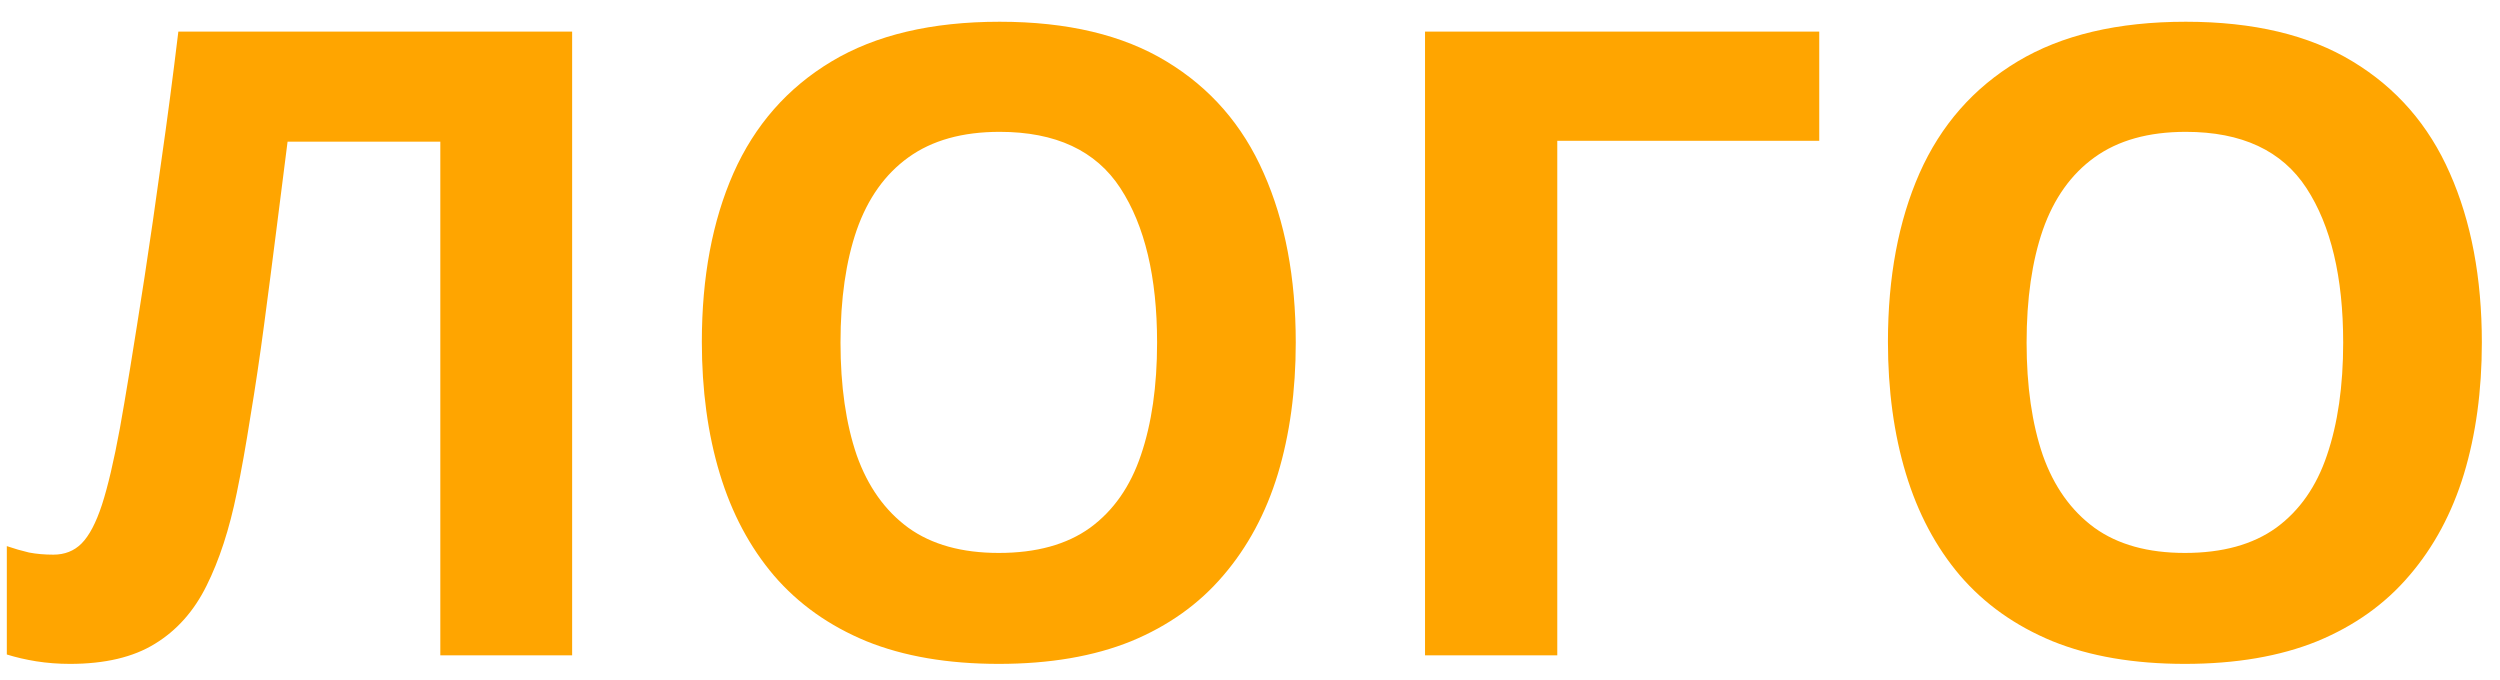 <svg width="103" height="28" viewBox="0 0 103 28" fill="none" xmlns="http://www.w3.org/2000/svg">
<path d="M23.572 27H18.141V5.836H11.848C11.707 6.938 11.555 8.139 11.391 9.439C11.227 10.74 11.057 12.053 10.881 13.377C10.705 14.701 10.518 15.961 10.318 17.156C10.131 18.352 9.943 19.4 9.756 20.303C9.451 21.803 9.035 23.08 8.508 24.135C7.992 25.178 7.283 25.975 6.381 26.525C5.49 27.076 4.324 27.352 2.883 27.352C2.402 27.352 1.939 27.316 1.494 27.246C1.061 27.176 0.656 27.082 0.281 26.965V22.5C0.586 22.605 0.891 22.693 1.195 22.764C1.5 22.822 1.834 22.852 2.197 22.852C2.666 22.852 3.053 22.699 3.357 22.395C3.674 22.078 3.955 21.545 4.201 20.795C4.447 20.033 4.693 18.984 4.939 17.648C5.045 17.062 5.186 16.236 5.361 15.17C5.537 14.092 5.736 12.832 5.959 11.391C6.182 9.938 6.41 8.355 6.645 6.645C6.891 4.934 7.125 3.152 7.348 1.301H23.572V27ZM53.385 14.115C53.385 16.096 53.139 17.9 52.647 19.529C52.154 21.146 51.404 22.541 50.397 23.713C49.4 24.885 48.135 25.787 46.6 26.42C45.065 27.041 43.248 27.352 41.15 27.352C39.053 27.352 37.236 27.041 35.701 26.42C34.166 25.787 32.895 24.885 31.887 23.713C30.891 22.541 30.146 21.141 29.654 19.512C29.162 17.883 28.916 16.072 28.916 14.08C28.916 11.42 29.35 9.105 30.217 7.137C31.096 5.156 32.443 3.621 34.26 2.531C36.076 1.441 38.385 0.896 41.185 0.896C43.975 0.896 46.266 1.441 48.059 2.531C49.863 3.621 51.199 5.156 52.066 7.137C52.945 9.117 53.385 11.443 53.385 14.115ZM34.629 14.115C34.629 15.908 34.852 17.455 35.297 18.756C35.754 20.045 36.463 21.041 37.424 21.744C38.385 22.436 39.627 22.781 41.15 22.781C42.697 22.781 43.951 22.436 44.912 21.744C45.873 21.041 46.57 20.045 47.004 18.756C47.449 17.455 47.672 15.908 47.672 14.115C47.672 11.42 47.168 9.299 46.16 7.752C45.152 6.205 43.494 5.432 41.185 5.432C39.65 5.432 38.397 5.783 37.424 6.486C36.463 7.178 35.754 8.174 35.297 9.475C34.852 10.764 34.629 12.31 34.629 14.115ZM74.953 1.301V5.801H64.16V27H58.711V1.301H74.953ZM102.252 14.115C102.252 16.096 102.006 17.9 101.514 19.529C101.021 21.146 100.271 22.541 99.264 23.713C98.268 24.885 97.002 25.787 95.467 26.42C93.932 27.041 92.115 27.352 90.018 27.352C87.92 27.352 86.103 27.041 84.568 26.42C83.033 25.787 81.762 24.885 80.754 23.713C79.758 22.541 79.014 21.141 78.522 19.512C78.029 17.883 77.783 16.072 77.783 14.08C77.783 11.42 78.217 9.105 79.084 7.137C79.963 5.156 81.311 3.621 83.127 2.531C84.943 1.441 87.252 0.896 90.053 0.896C92.842 0.896 95.133 1.441 96.926 2.531C98.731 3.621 100.066 5.156 100.934 7.137C101.812 9.117 102.252 11.443 102.252 14.115ZM83.496 14.115C83.496 15.908 83.719 17.455 84.164 18.756C84.621 20.045 85.33 21.041 86.291 21.744C87.252 22.436 88.494 22.781 90.018 22.781C91.564 22.781 92.818 22.436 93.779 21.744C94.74 21.041 95.438 20.045 95.871 18.756C96.316 17.455 96.539 15.908 96.539 14.115C96.539 11.42 96.035 9.299 95.027 7.752C94.019 6.205 92.361 5.432 90.053 5.432C88.518 5.432 87.264 5.783 86.291 6.486C85.33 7.178 84.621 8.174 84.164 9.475C83.719 10.764 83.496 12.31 83.496 14.115Z" fill="orange"/>
</svg>
